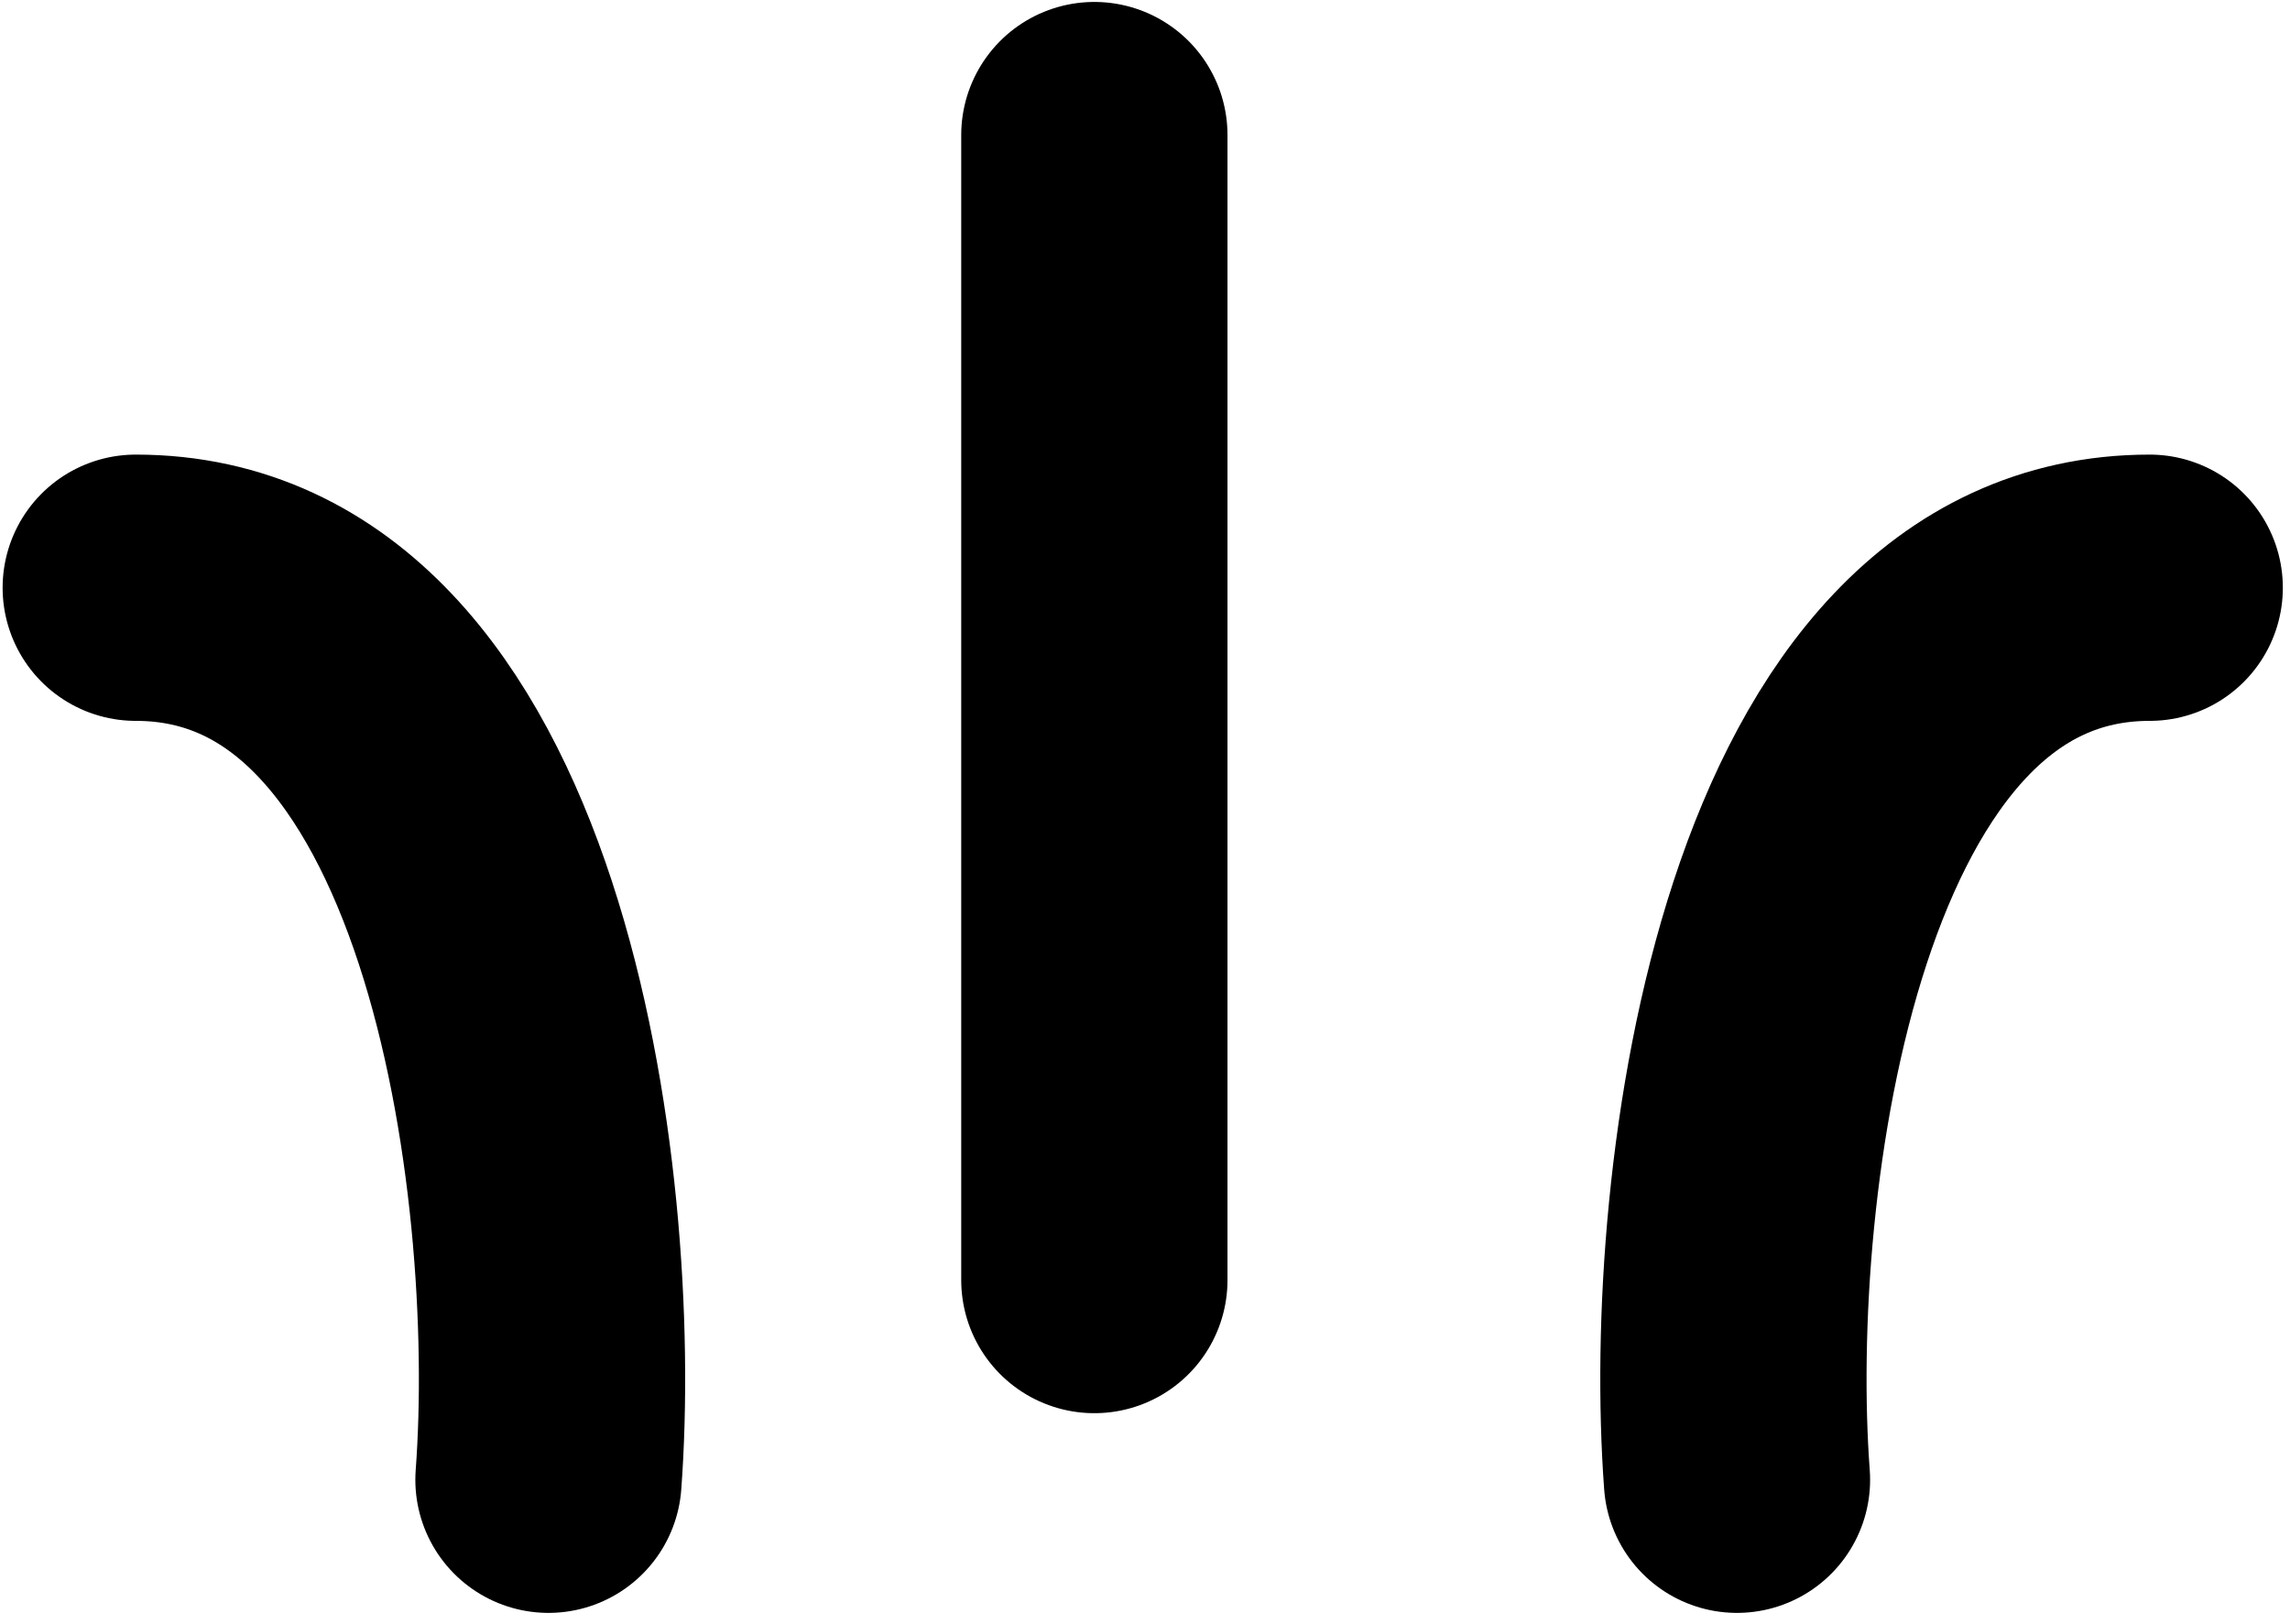 <svg width="86" height="61" viewBox="0 0 86 61" fill="none" xmlns="http://www.w3.org/2000/svg">
<path d="M20.598 55.574C21.431 44.407 18.598 22.073 5.098 22.073" stroke="black" stroke-width="10" stroke-linecap="round"/>
<path d="M65.231 55.574C64.398 44.407 67.231 22.073 80.731 22.073" stroke="black" stroke-width="10" stroke-linecap="round"/>
<path d="M41.098 48.074V5.073" stroke="black" stroke-width="10" stroke-linecap="round"/>
</svg>
